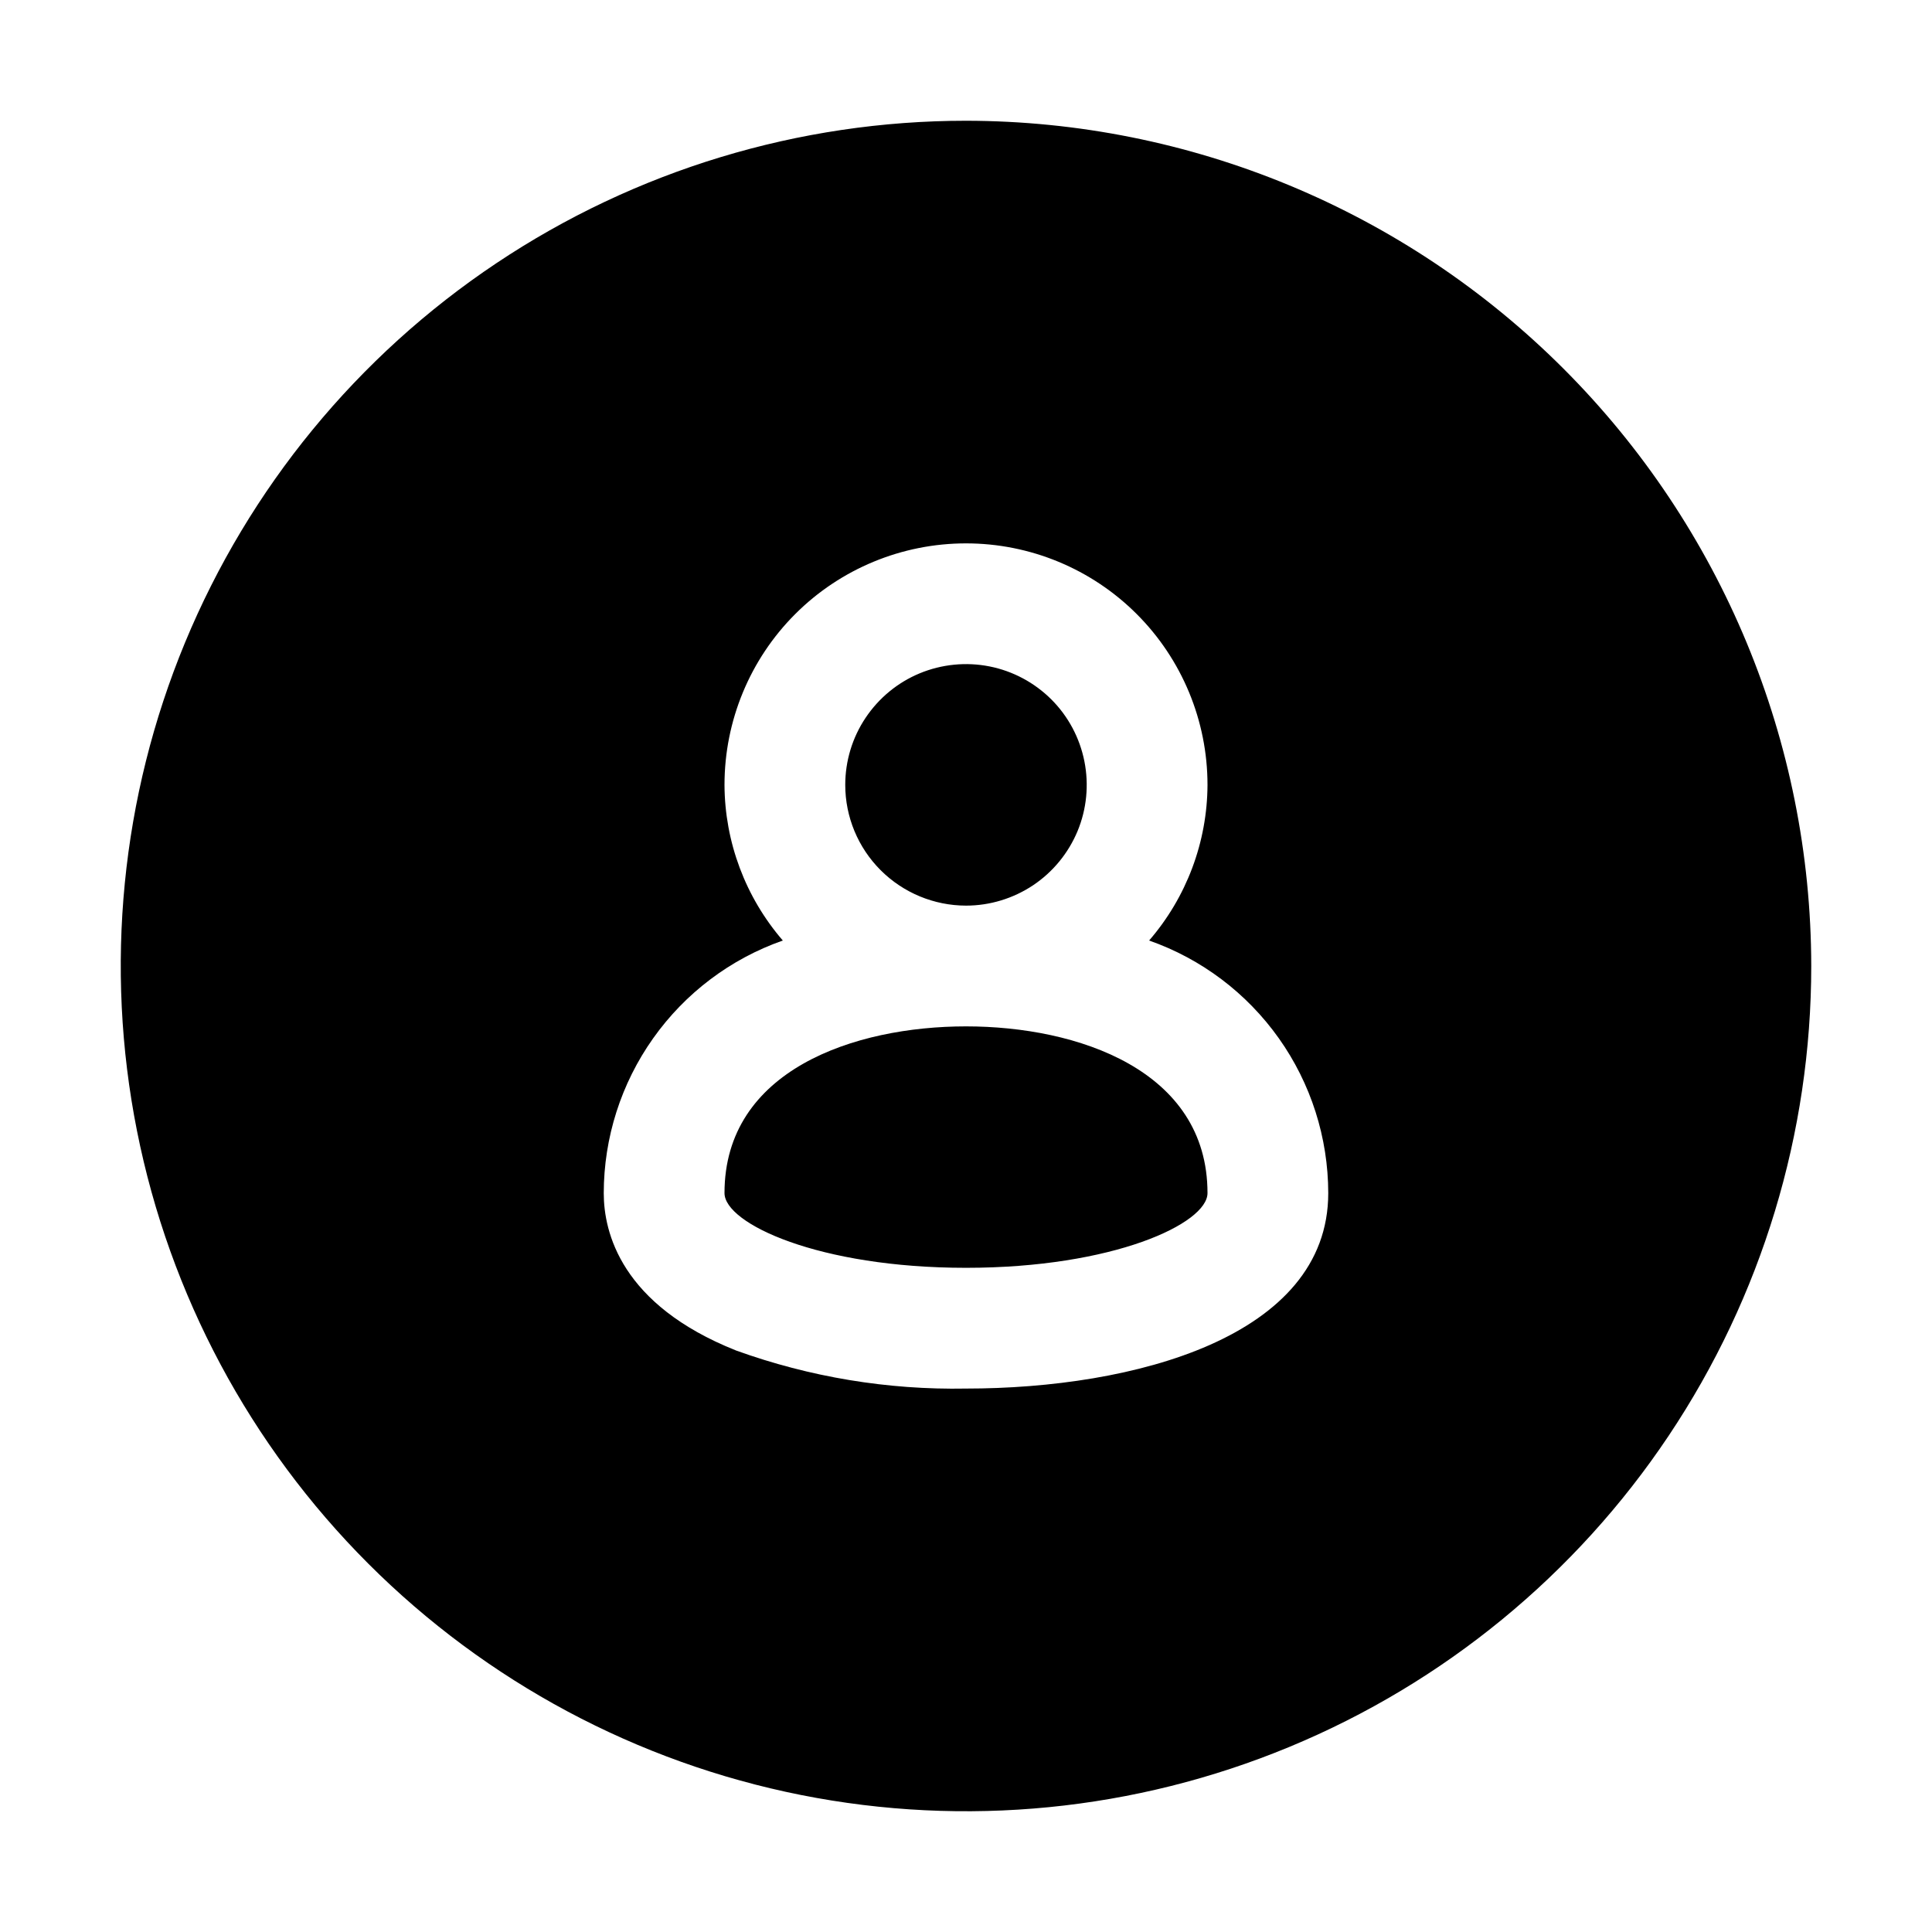 <svg xmlns="http://www.w3.org/2000/svg" width="32" height="32" viewBox="0 0 32 32"><path d="M14.337 11.889C14.117 12.217 14 12.604 14 13C14 13.53 14.211 14.038 14.586 14.413C14.961 14.788 15.47 14.999 16 15C16.395 15 16.782 14.882 17.111 14.663C17.44 14.443 17.696 14.13 17.848 13.765C17.999 13.4 18.038 12.998 17.961 12.61C17.884 12.222 17.694 11.865 17.414 11.585C17.134 11.306 16.778 11.115 16.39 11.038C16.002 10.961 15.6 11.001 15.234 11.152C14.869 11.303 14.557 11.56 14.337 11.889Z M12 19.761C12 20.266 13.558 20.999 16 20.999C18.441 20.999 20 20.266 20 19.761C20 17.723 17.846 17 16 17C14.154 17 12 17.723 12 19.761Z M8.222 4.359C10.524 2.821 13.231 2 16 2C19.712 2.004 23.27 3.48 25.895 6.105C28.519 8.729 29.996 12.288 30 16C30 18.769 29.179 21.475 27.64 23.778C26.102 26.08 23.916 27.874 21.357 28.934C18.799 29.994 15.984 30.271 13.268 29.731C10.553 29.191 8.058 27.857 6.1 25.899C4.142 23.941 2.809 21.447 2.269 18.731C1.729 16.015 2.006 13.2 3.065 10.642C4.125 8.084 5.919 5.897 8.222 4.359ZM20 13C20 11.939 19.578 10.921 18.828 10.171C18.078 9.421 17.061 9 16 9C14.939 9 13.921 9.421 13.171 10.171C12.421 10.921 12 11.939 12 13C12.004 13.947 12.347 14.861 12.966 15.578C12.1 15.882 11.349 16.448 10.818 17.198C10.287 17.947 10.001 18.843 10 19.762C10 20.41 10.285 21.61 12.193 22.369C13.413 22.809 14.703 23.023 16 22.999C18.767 22.999 22 22.151 22 19.762C21.999 18.843 21.713 17.947 21.182 17.198C20.65 16.448 19.9 15.882 19.033 15.578C19.653 14.861 19.996 13.947 20 13Z"/></svg>